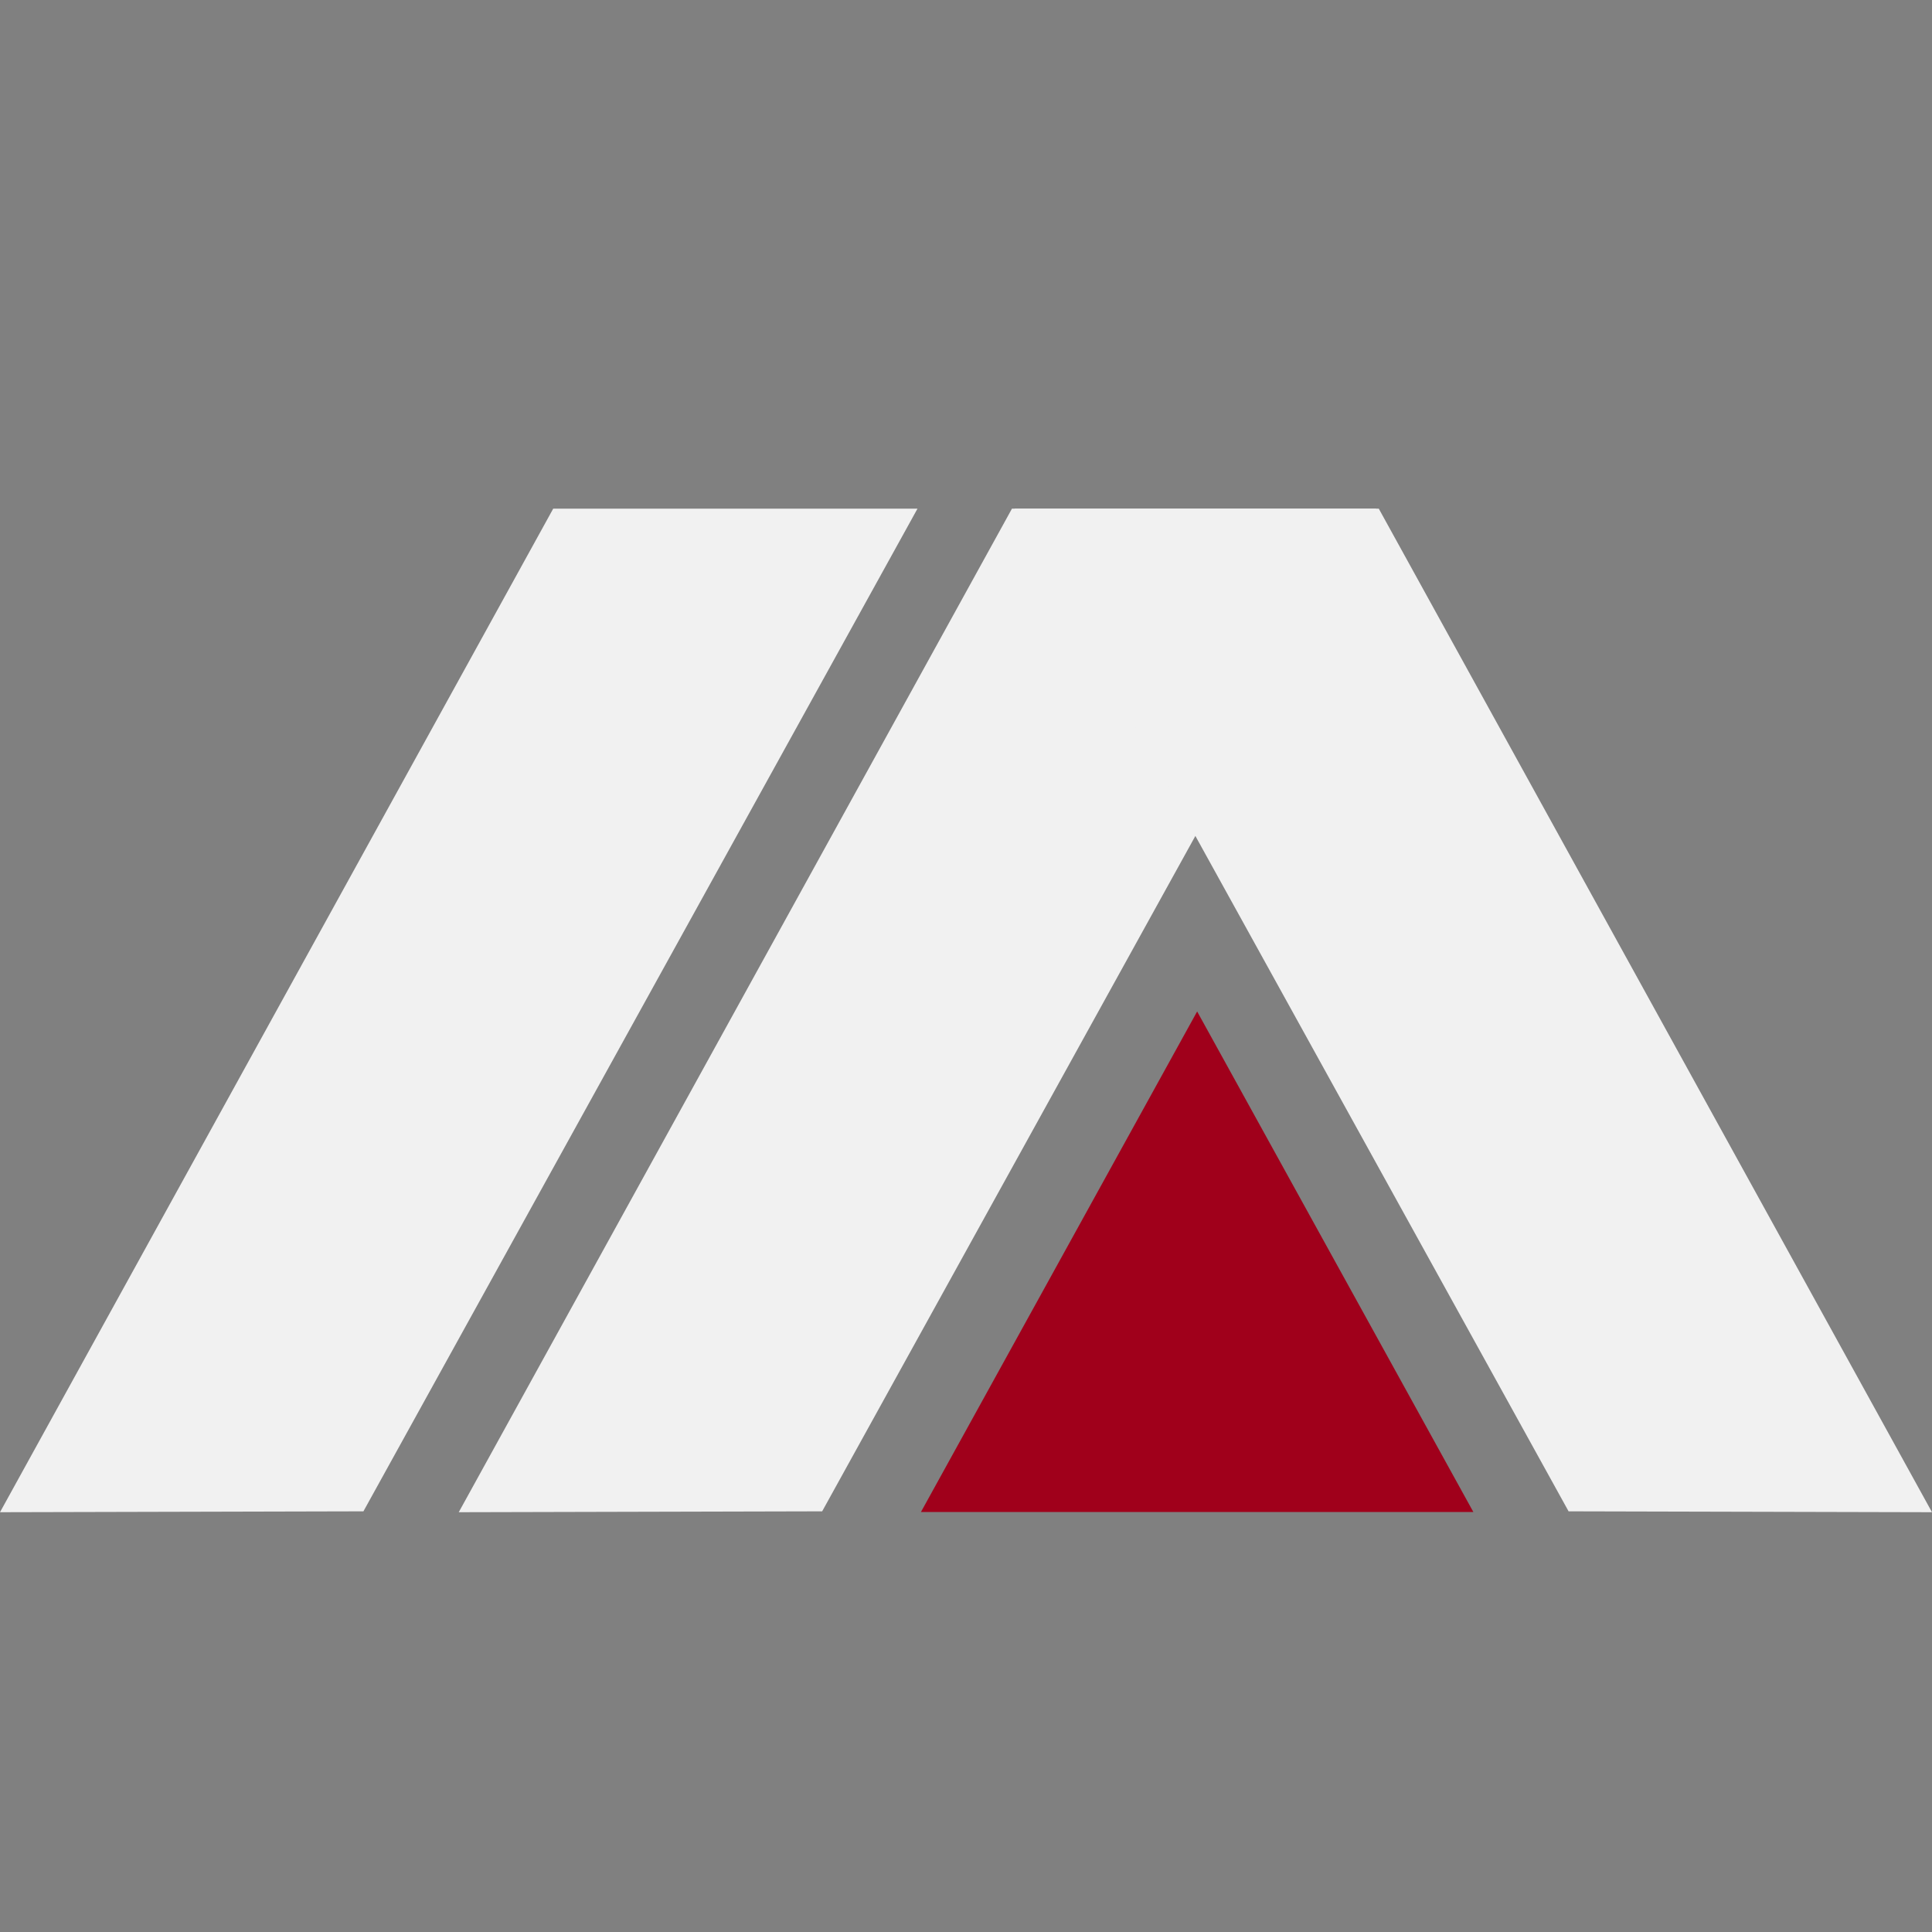 <svg xmlns="http://www.w3.org/2000/svg" width="3000" height="3000" viewBox="0 0 3000 3000">
  <rect x="0" y="0" width="3000" height="3000" fill="#808080" stroke="none"/>
  <defs>
    <style>
      .cls-1 {
        fill: #a0001b;
      }

      .cls-1, .cls-2 {
        fill-rule: evenodd;
      }

      .cls-2 {
        fill: #f1f1f1;
      }
    </style>
  </defs>
  <path id="Triangle_1" data-name="Triangle 1" class="cls-1" d="M1858.92,1570.59l428.92,777.28H1430Z"/>
  <path class="cls-2" d="M0,2348.16l564.317-1.38L1424.67,789.838H859.031"/>
  <path class="cls-2" d="M712.335,2348.16l564.315-1.38L2137,789.838H1571.37"/>
  <path class="cls-2" d="M3000,2348.16l-564.32-1.38L1575.33,789.838h565.64"/>
</svg>
